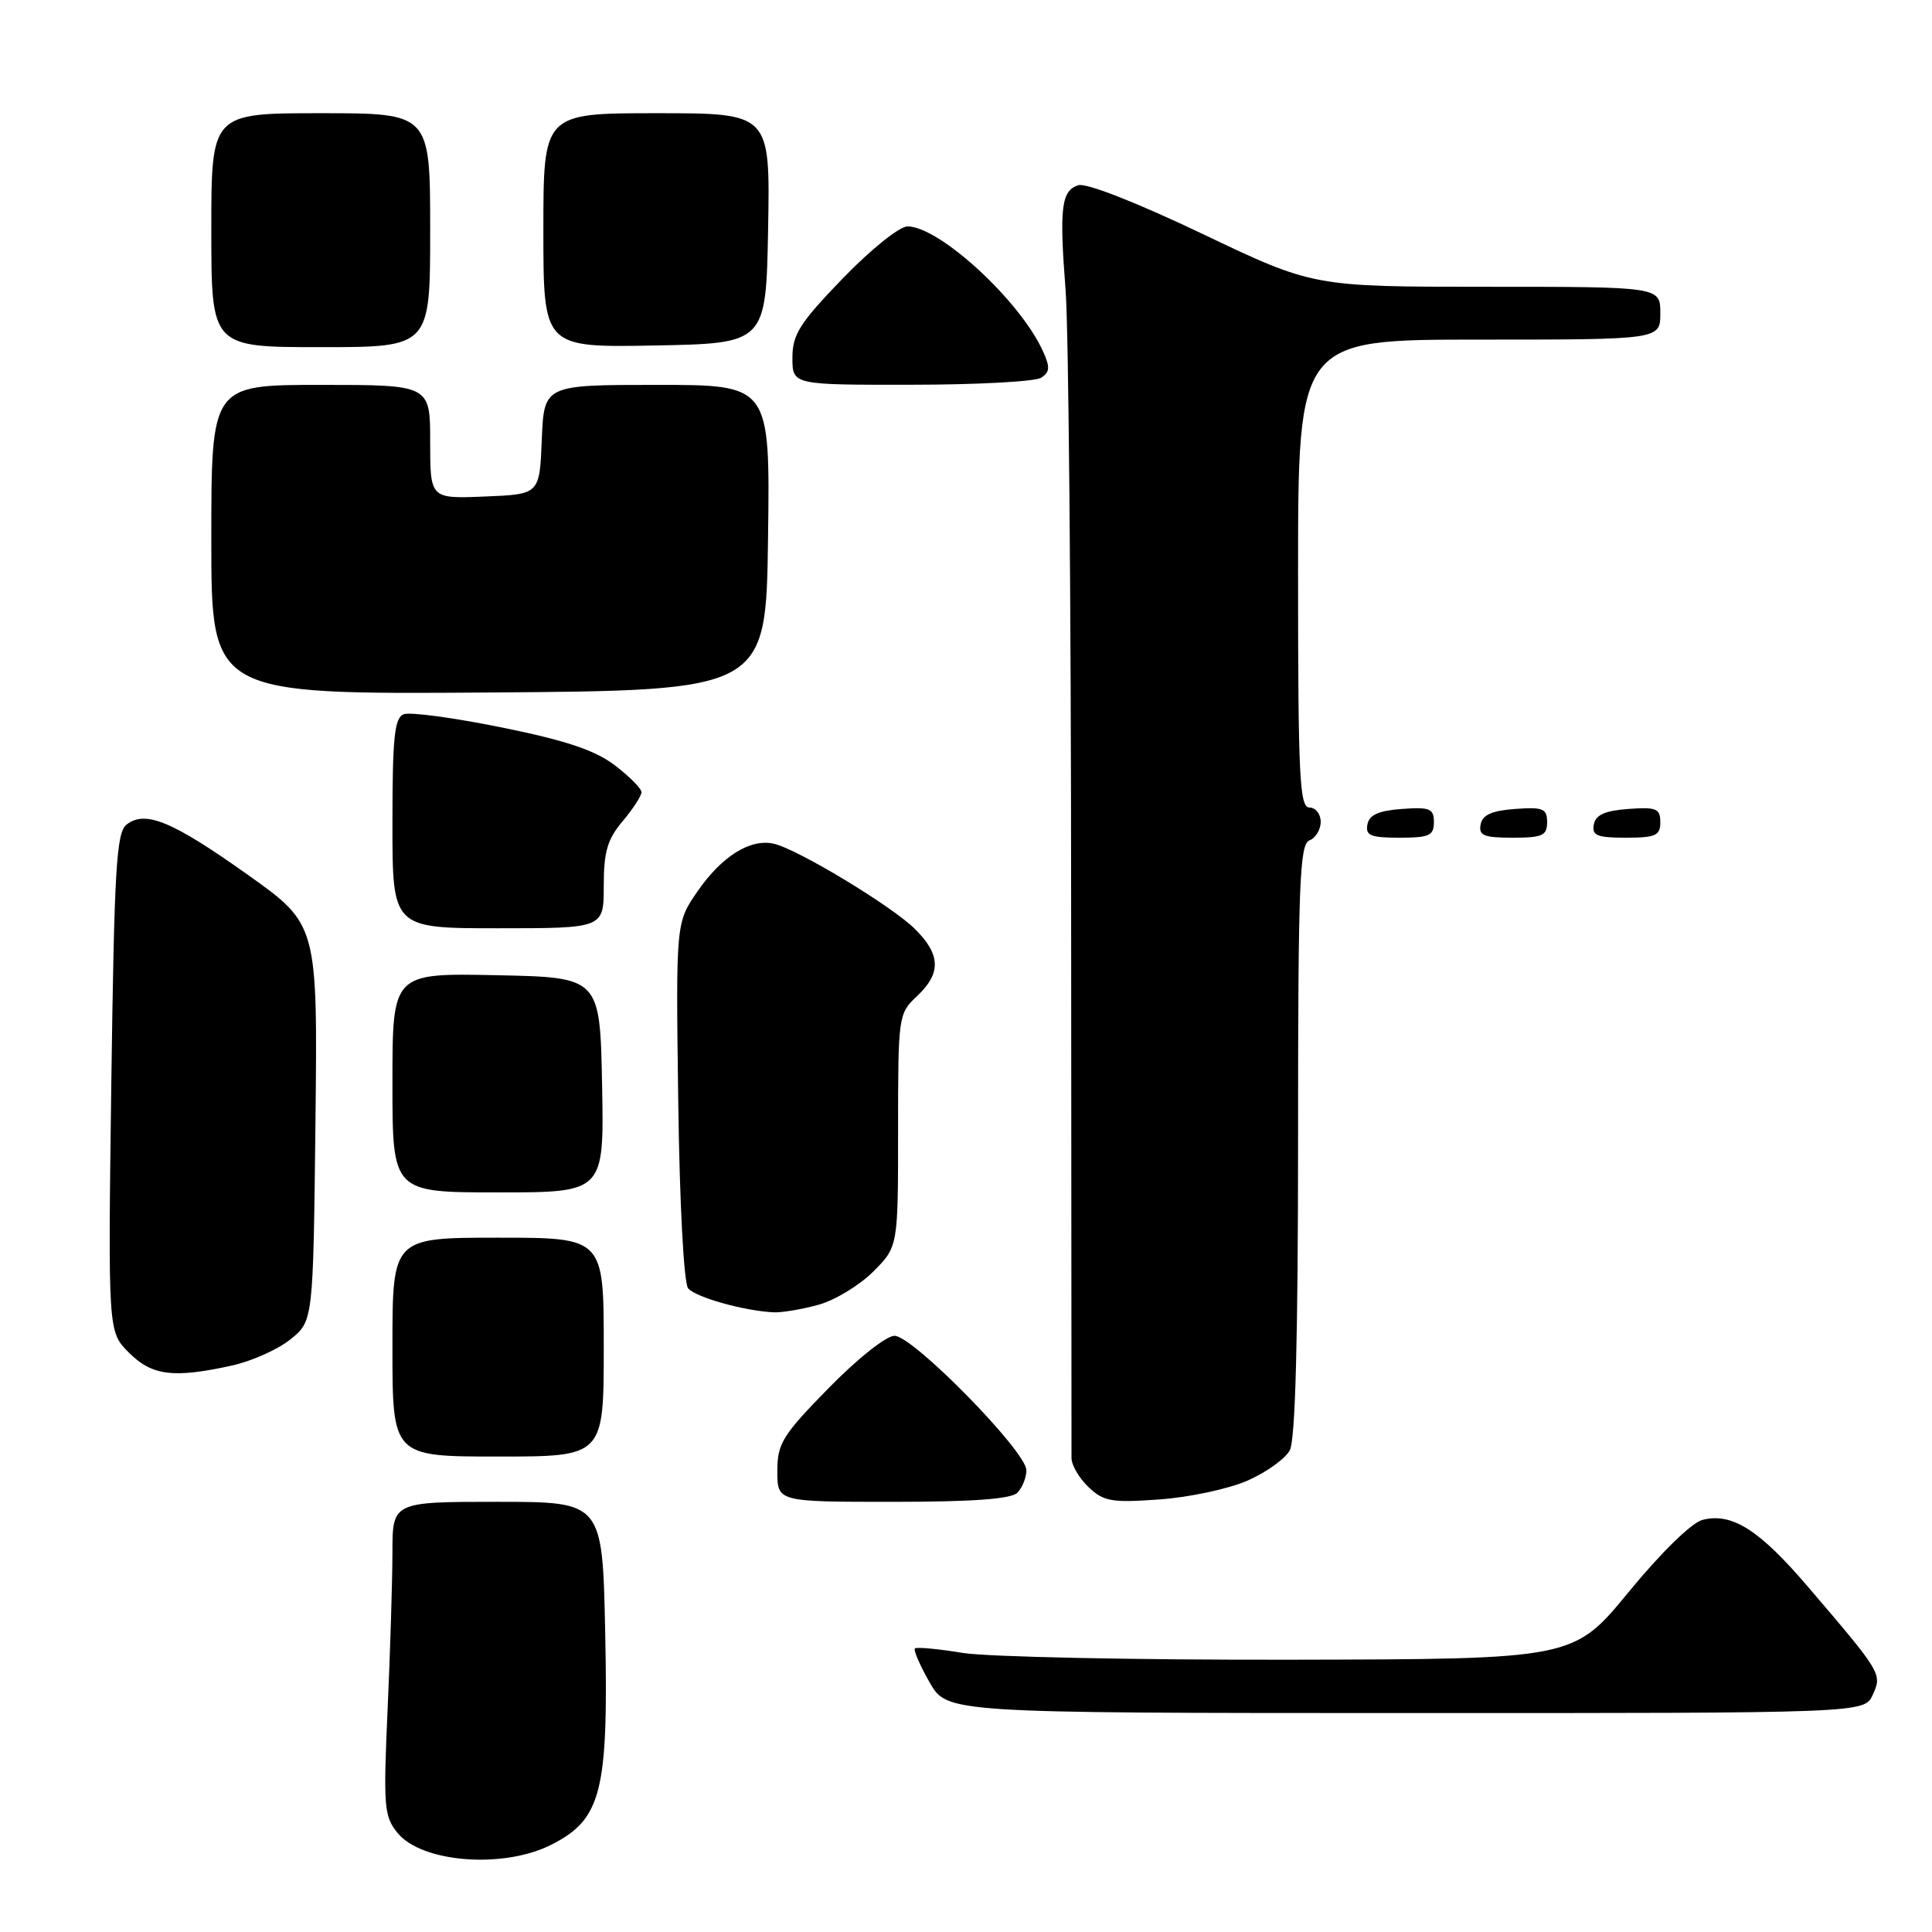 <?xml version="1.0" encoding="UTF-8" standalone="no"?>
<!DOCTYPE svg PUBLIC "-//W3C//DTD SVG 1.1//EN" "http://www.w3.org/Graphics/SVG/1.1/DTD/svg11.dtd" >
<svg xmlns="http://www.w3.org/2000/svg" xmlns:xlink="http://www.w3.org/1999/xlink" version="1.1" viewBox="0 0 256 256">
 <g >
 <path fill="currentColor"
d=" M 73.00 244.46 C 79.70 241.09 80.63 237.47 80.19 216.25 C 79.83 199.00 79.83 199.00 65.92 199.00 C 52.00 199.00 52.00 199.00 52.00 205.75 C 51.99 209.46 51.71 218.80 51.36 226.50 C 50.78 239.42 50.89 240.68 52.68 242.88 C 55.90 246.81 66.66 247.65 73.00 244.46 Z  M 248.15 224.57 C 249.41 221.80 249.35 221.70 239.50 210.18 C 233.08 202.68 229.49 200.41 225.60 201.39 C 224.16 201.75 220.15 205.67 215.83 210.92 C 208.50 219.85 208.50 219.85 171.00 219.92 C 150.38 219.96 130.83 219.55 127.56 219.02 C 124.30 218.48 121.45 218.22 121.23 218.43 C 121.02 218.65 121.89 220.66 123.17 222.91 C 125.50 226.98 125.50 226.98 186.27 226.99 C 247.04 227.00 247.04 227.00 248.15 224.57 Z  M 134.80 197.80 C 135.46 197.14 136.00 195.79 136.00 194.81 C 136.00 192.32 120.97 177.00 118.53 177.00 C 117.43 177.00 113.61 180.03 109.79 183.94 C 103.66 190.20 103.00 191.27 103.00 194.94 C 103.00 199.00 103.00 199.00 118.30 199.00 C 128.87 199.00 133.97 198.63 134.80 197.80 Z  M 165.33 196.18 C 167.81 195.08 170.32 193.28 170.91 192.16 C 171.64 190.80 172.00 177.24 172.00 151.03 C 172.00 117.20 172.20 111.86 173.50 111.36 C 174.32 111.05 175.00 109.93 175.00 108.89 C 175.00 107.85 174.32 107.00 173.50 107.00 C 172.20 107.00 172.00 102.89 172.00 76.00 C 172.00 45.00 172.00 45.00 196.00 45.00 C 220.00 45.00 220.00 45.00 220.00 41.50 C 220.00 38.00 220.00 38.00 197.01 38.00 C 174.02 38.00 174.02 38.00 159.33 30.99 C 150.66 26.85 143.93 24.21 142.89 24.54 C 140.62 25.26 140.35 27.52 141.20 38.50 C 141.59 43.45 141.92 79.90 141.93 119.50 C 141.95 159.10 141.97 192.27 141.98 193.21 C 141.99 194.15 143.01 195.89 144.25 197.06 C 146.25 198.96 147.31 199.14 153.67 198.68 C 157.61 198.40 162.86 197.27 165.33 196.18 Z  M 80.00 178.50 C 80.00 164.00 80.00 164.00 66.00 164.00 C 52.00 164.00 52.00 164.00 52.00 178.50 C 52.00 193.00 52.00 193.00 66.00 193.00 C 80.00 193.00 80.00 193.00 80.00 178.50 Z  M 30.70 180.95 C 33.34 180.37 36.85 178.80 38.50 177.46 C 41.50 175.03 41.50 175.03 41.80 148.76 C 42.09 122.49 42.09 122.49 32.80 115.89 C 22.82 108.80 19.24 107.32 16.76 109.27 C 15.42 110.33 15.14 115.14 14.75 143.48 C 14.31 176.46 14.31 176.46 17.08 179.23 C 20.14 182.29 22.95 182.65 30.70 180.95 Z  M 108.45 172.89 C 110.63 172.29 113.89 170.31 115.70 168.50 C 119.00 165.20 119.00 165.20 119.00 149.77 C 119.00 134.61 119.04 134.31 121.50 132.00 C 124.73 128.97 124.66 126.50 121.25 123.11 C 118.19 120.06 105.62 112.47 102.50 111.79 C 99.40 111.11 95.65 113.46 92.46 118.06 C 89.55 122.25 89.55 122.25 89.87 145.88 C 90.05 159.54 90.61 170.01 91.18 170.71 C 92.16 171.89 98.54 173.69 102.50 173.89 C 103.60 173.94 106.28 173.49 108.45 172.89 Z  M 79.78 143.75 C 79.50 129.50 79.50 129.50 65.75 129.22 C 52.00 128.94 52.00 128.94 52.00 143.47 C 52.00 158.00 52.00 158.00 66.03 158.00 C 80.05 158.00 80.05 158.00 79.78 143.75 Z  M 80.00 117.39 C 80.00 112.87 80.48 111.21 82.50 108.82 C 83.88 107.18 85.00 105.45 85.00 104.97 C 85.00 104.49 83.41 102.89 81.47 101.41 C 78.85 99.41 75.01 98.12 66.48 96.39 C 60.17 95.11 54.33 94.32 53.50 94.64 C 52.27 95.11 52.00 97.67 52.00 109.11 C 52.00 123.00 52.00 123.00 66.00 123.00 C 80.00 123.00 80.00 123.00 80.00 117.39 Z  M 190.00 108.94 C 190.00 107.14 189.47 106.92 185.76 107.19 C 182.66 107.42 181.43 107.97 181.19 109.25 C 180.91 110.71 181.61 111.00 185.43 111.00 C 189.38 111.00 190.00 110.72 190.00 108.94 Z  M 205.00 108.94 C 205.00 107.14 204.47 106.92 200.76 107.19 C 197.66 107.42 196.43 107.97 196.19 109.25 C 195.91 110.71 196.61 111.00 200.43 111.00 C 204.38 111.00 205.00 110.72 205.00 108.94 Z  M 220.00 108.94 C 220.00 107.14 219.47 106.92 215.76 107.19 C 212.66 107.42 211.43 107.97 211.19 109.25 C 210.91 110.71 211.61 111.00 215.43 111.00 C 219.38 111.00 220.00 110.72 220.00 108.94 Z  M 101.77 71.25 C 102.04 51.00 102.04 51.00 87.06 51.00 C 72.09 51.00 72.09 51.00 71.79 58.25 C 71.50 65.50 71.50 65.50 64.25 65.79 C 57.00 66.09 57.00 66.09 57.00 58.54 C 57.00 51.00 57.00 51.00 42.50 51.00 C 28.00 51.00 28.00 51.00 28.00 71.51 C 28.00 92.02 28.00 92.02 64.75 91.76 C 101.50 91.50 101.50 91.50 101.77 71.25 Z  M 137.94 50.06 C 139.12 49.31 139.17 48.66 138.18 46.50 C 135.14 39.82 124.47 30.00 120.25 30.00 C 119.18 30.00 115.36 33.07 111.66 36.90 C 105.96 42.81 105.00 44.32 105.00 47.40 C 105.00 51.00 105.00 51.00 120.75 50.98 C 129.41 50.98 137.15 50.56 137.94 50.06 Z  M 57.00 30.50 C 57.00 15.00 57.00 15.00 42.50 15.00 C 28.00 15.00 28.00 15.00 28.00 30.50 C 28.00 46.00 28.00 46.00 42.50 46.00 C 57.00 46.00 57.00 46.00 57.00 30.50 Z  M 101.78 30.25 C 102.05 15.00 102.05 15.00 87.03 15.00 C 72.00 15.00 72.00 15.00 72.00 30.53 C 72.00 46.05 72.00 46.05 86.75 45.78 C 101.50 45.50 101.50 45.50 101.78 30.25 Z "/>
</g>
</svg>